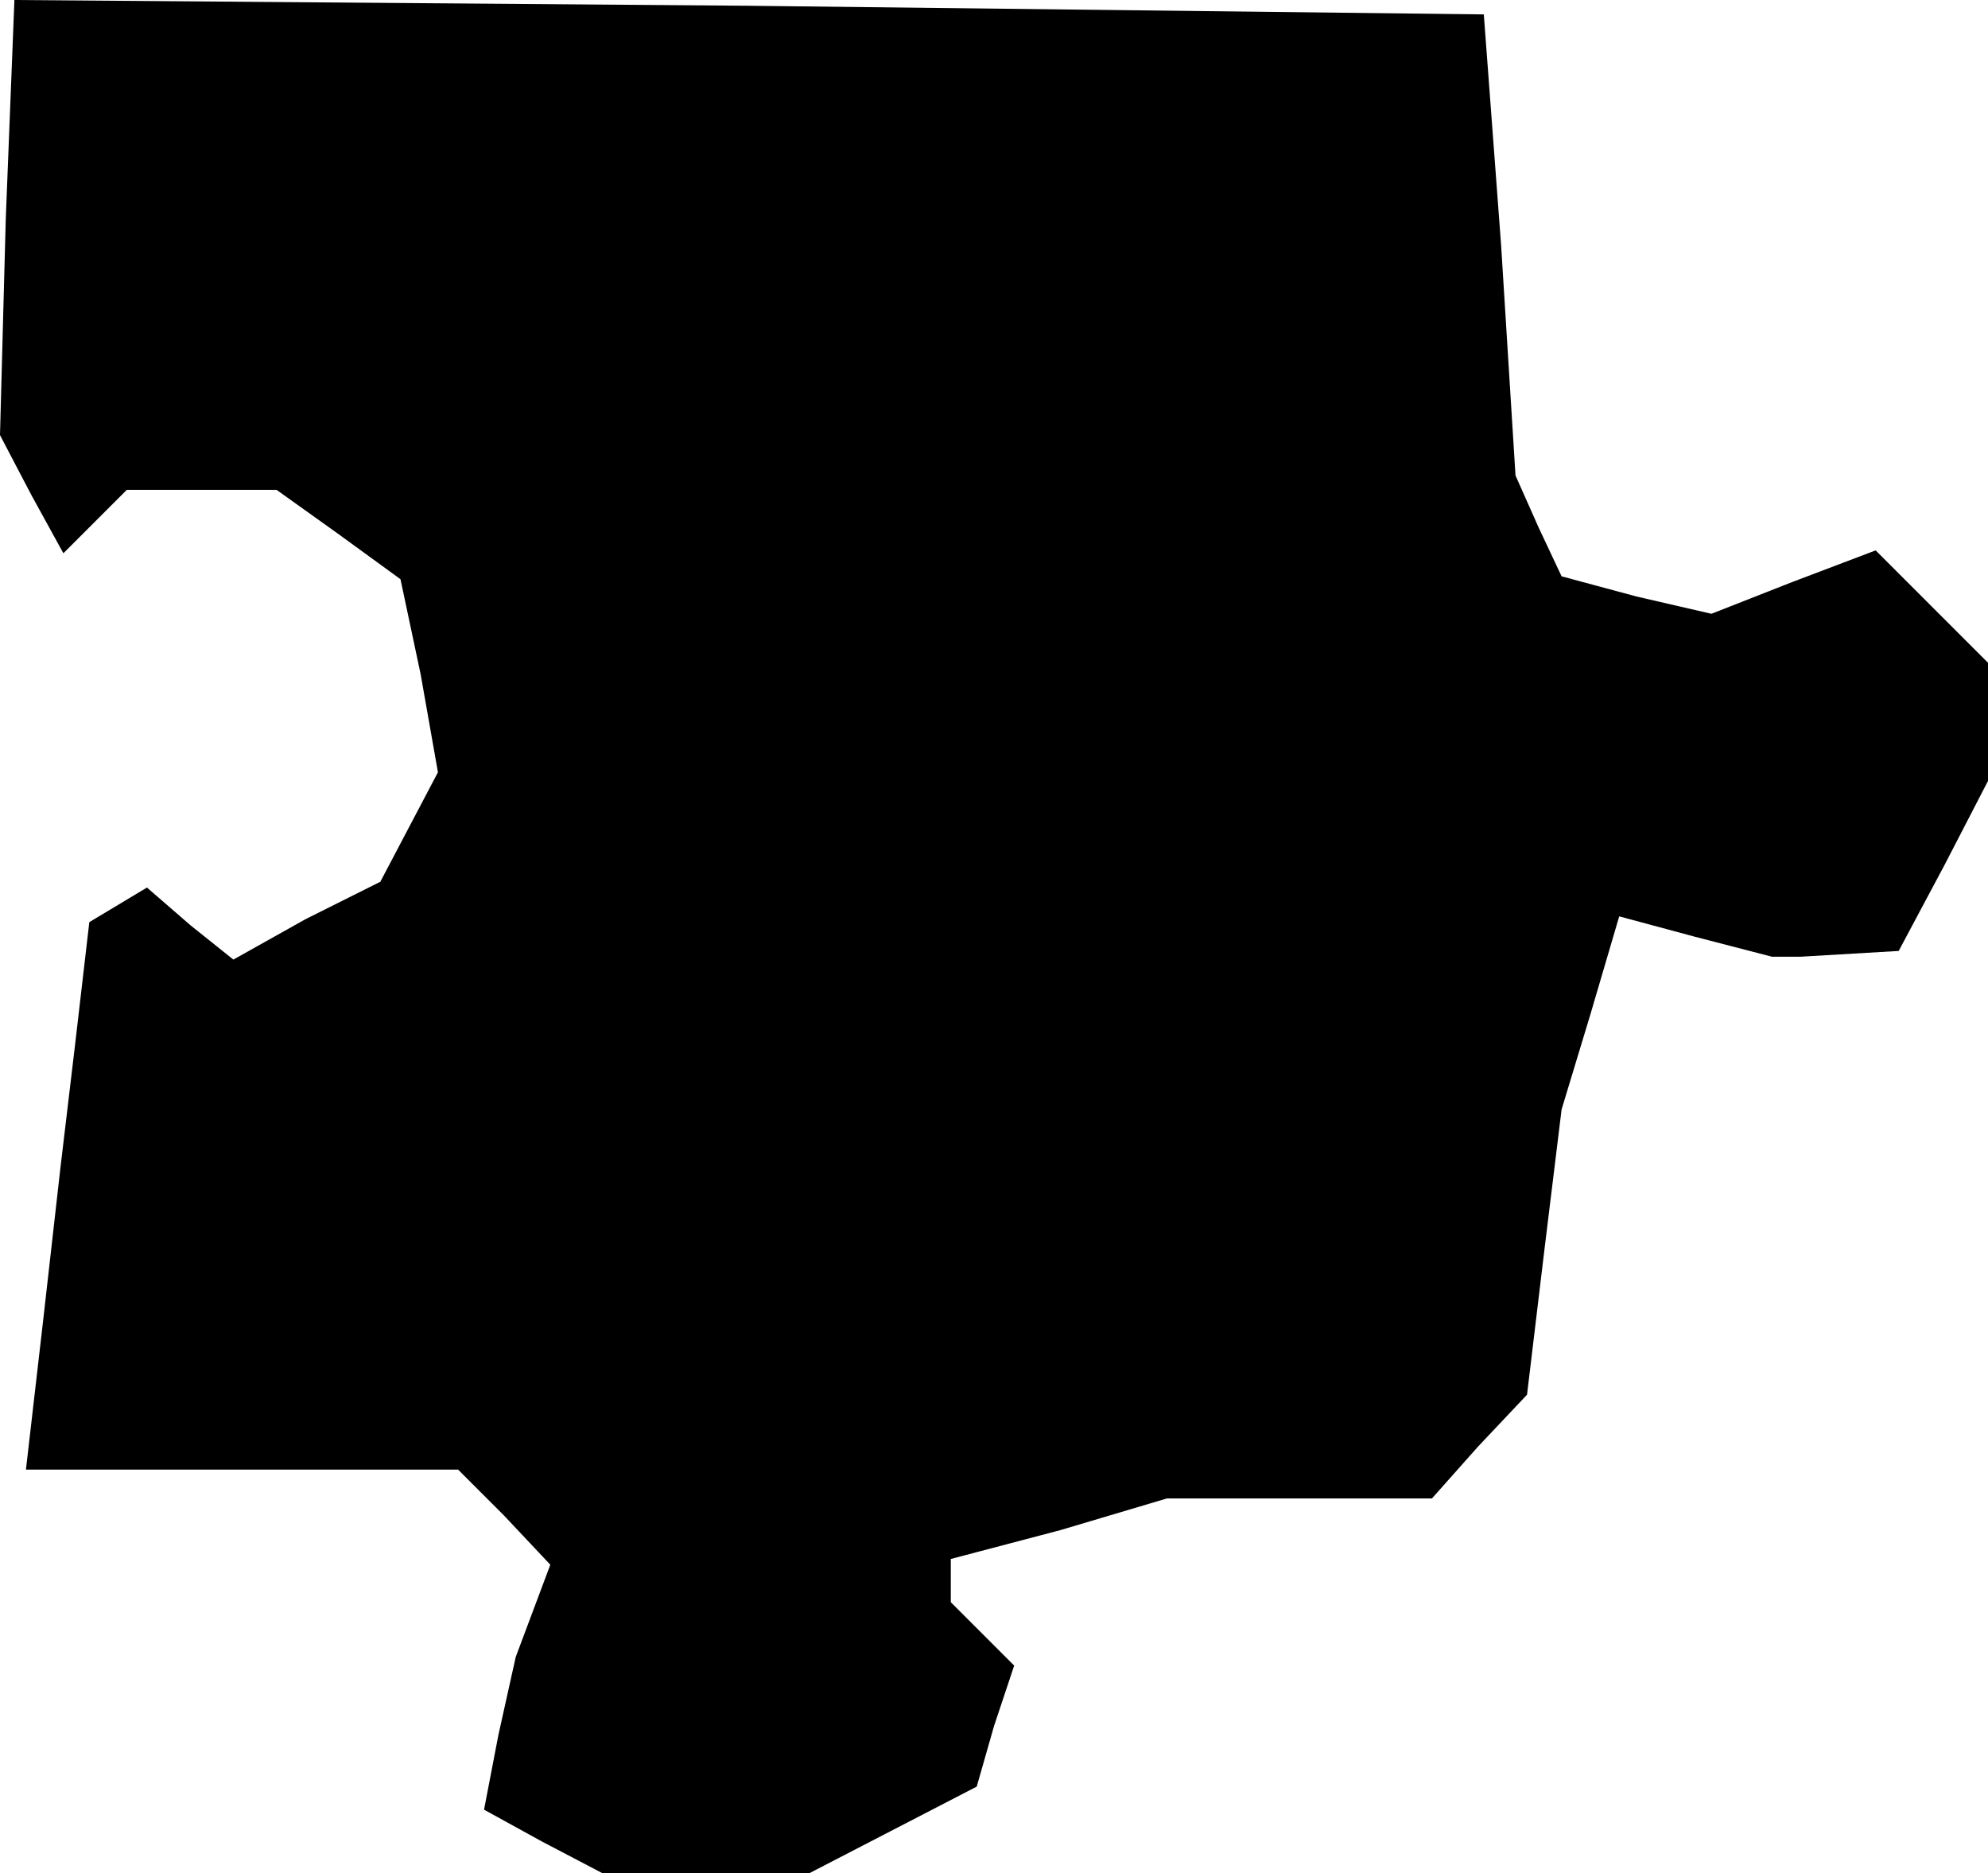<?xml version="1.0" standalone="no"?>
<!DOCTYPE svg PUBLIC "-//W3C//DTD SVG 20010904//EN"
 "http://www.w3.org/TR/2001/REC-SVG-20010904/DTD/svg10.dtd">
<svg version="1.0" xmlns="http://www.w3.org/2000/svg"
 width="69pt" height="65pt" viewBox="0 0 69 65"
 preserveAspectRatio="xMidYMid meet">
<g transform="translate(0,65) scale(0.1,-0.1)"
fill="#000000" stroke="none">
<path d="M2 574 l-2 -75 11 -21 11 -20 11 11 11 11 26 0 26 0 21 -15 22 -16 7
-33 6 -34 -10 -19 -10 -19 -26 -13 -25 -14 -15 12 -15 13 -10 -6 -10 -6 -5
-43 -5 -42 -6 -53 -6 -52 75 0 75 0 16 -16 16 -17 -6 -16 -6 -16 -6 -27 -5
-26 20 -11 21 -11 36 0 36 0 29 15 29 15 6 21 7 21 -11 11 -11 11 0 8 0 7 38
10 37 11 46 0 46 0 16 18 17 18 6 50 6 49 10 33 10 34 26 -7 27 -7 5 0 5 0 17
1 17 1 16 30 15 29 0 21 0 20 -19 19 -20 20 -29 -11 -28 -11 -26 6 -26 7 -8
17 -8 18 -5 80 -6 80 -255 3 -255 2 -3 -76z"/>
</g>
</svg>
